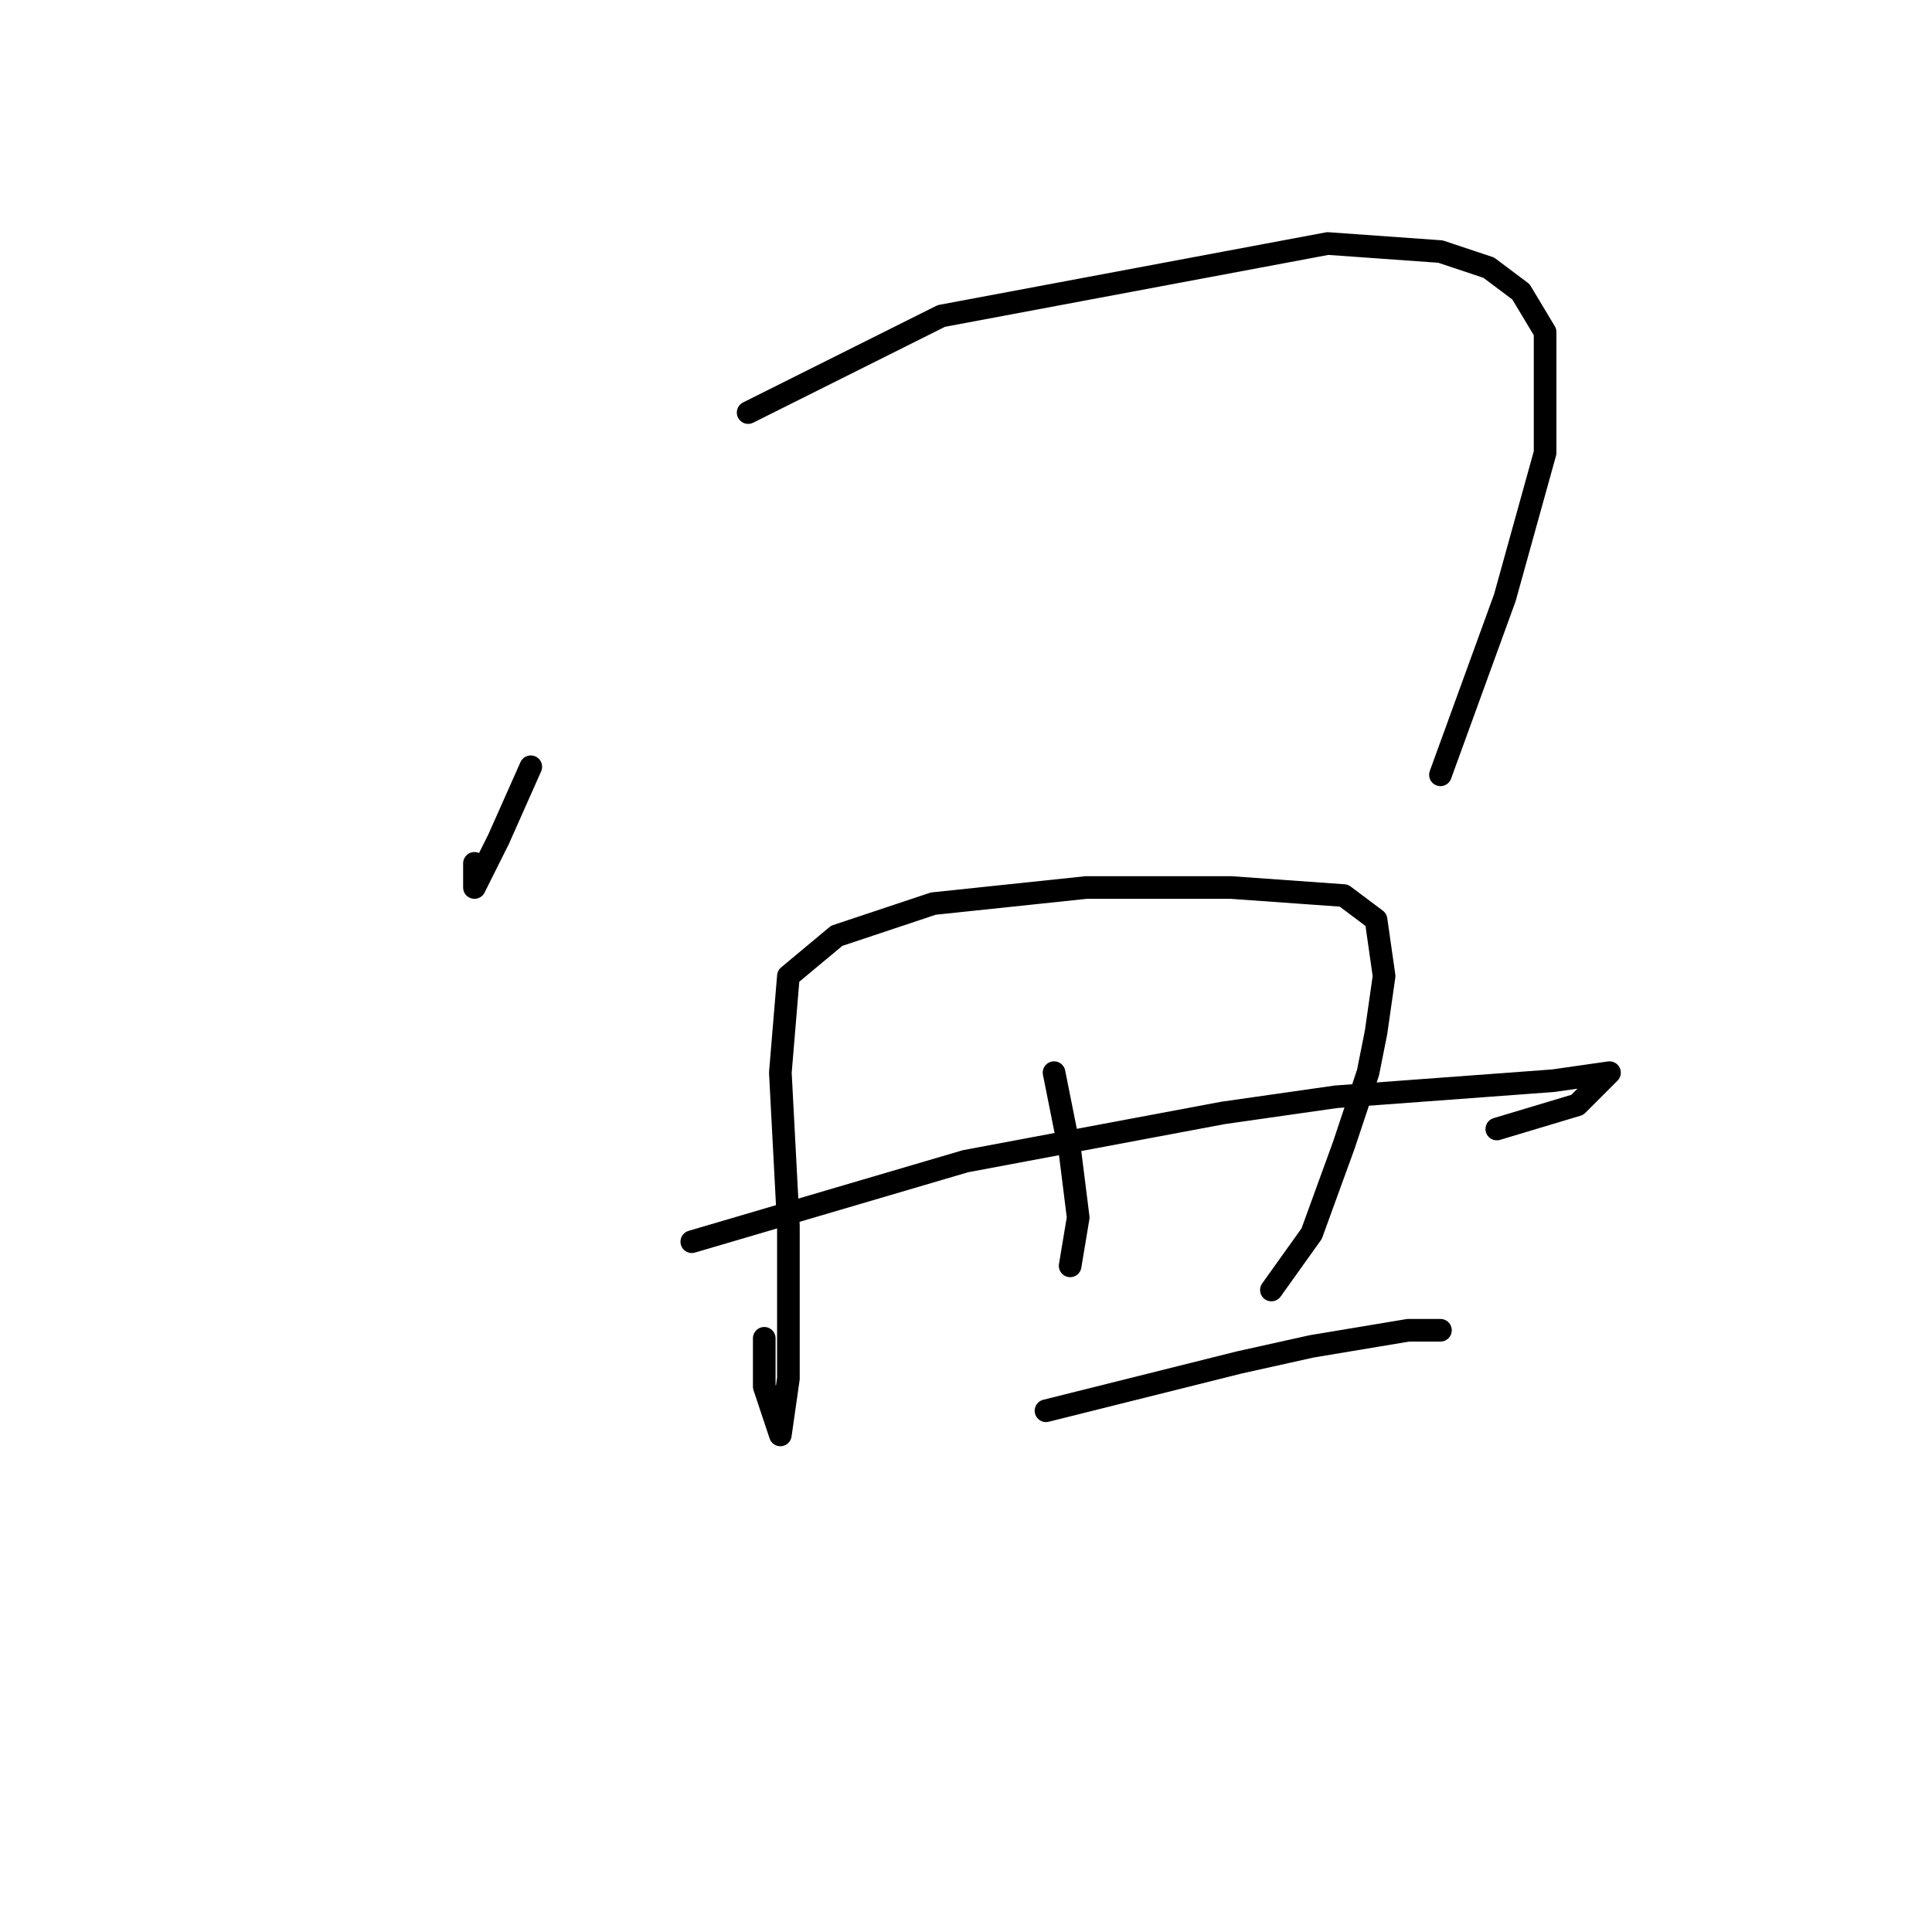 <?xml version="1.0" standalone="no"?>
    <svg width="256" height="256" xmlns="http://www.w3.org/2000/svg" version="1.1">
    <polyline stroke="black" stroke-width="3" stroke-linecap="round" fill="transparent" stroke-linejoin="round" points="70.333 101.6 66.067 111.2 62.867 117.6 62.867 114.4 62.867 114.4 " />
        <polyline stroke="black" stroke-width="3" stroke-linecap="round" fill="transparent" stroke-linejoin="round" points="99.133 54.667 124.733 41.867 175.933 32.267 190.867 33.333 197.267 35.467 201.533 38.667 204.733 44 204.733 60 199.4 79.2 190.867 102.667 190.867 102.667 " />
        <polyline stroke="black" stroke-width="3" stroke-linecap="round" fill="transparent" stroke-linejoin="round" points="101.267 177.333 101.267 183.733 103.4 190.133 104.467 182.667 104.467 173.067 104.467 162.4 103.4 142.133 104.467 129.333 110.867 124 123.667 119.733 143.933 117.6 163.133 117.6 178.067 118.667 182.333 121.867 183.4 129.333 182.333 136.8 181.267 142.133 178.067 151.733 173.8 163.467 168.467 170.933 168.467 170.933 " />
        <polyline stroke="black" stroke-width="3" stroke-linecap="round" fill="transparent" stroke-linejoin="round" points="139.667 142.133 141.8 152.8 142.867 161.333 141.8 167.733 141.8 167.733 " />
        <polyline stroke="black" stroke-width="3" stroke-linecap="round" fill="transparent" stroke-linejoin="round" points="91.667 164.533 127.933 153.867 162.067 147.467 177 145.333 205.8 143.2 213.267 142.133 209 146.4 198.333 149.6 198.333 149.6 " />
        <polyline stroke="black" stroke-width="3" stroke-linecap="round" fill="transparent" stroke-linejoin="round" points="138.6 186.933 164.2 180.533 173.8 178.4 186.6 176.267 190.867 176.267 190.867 176.267 " />
        </svg>